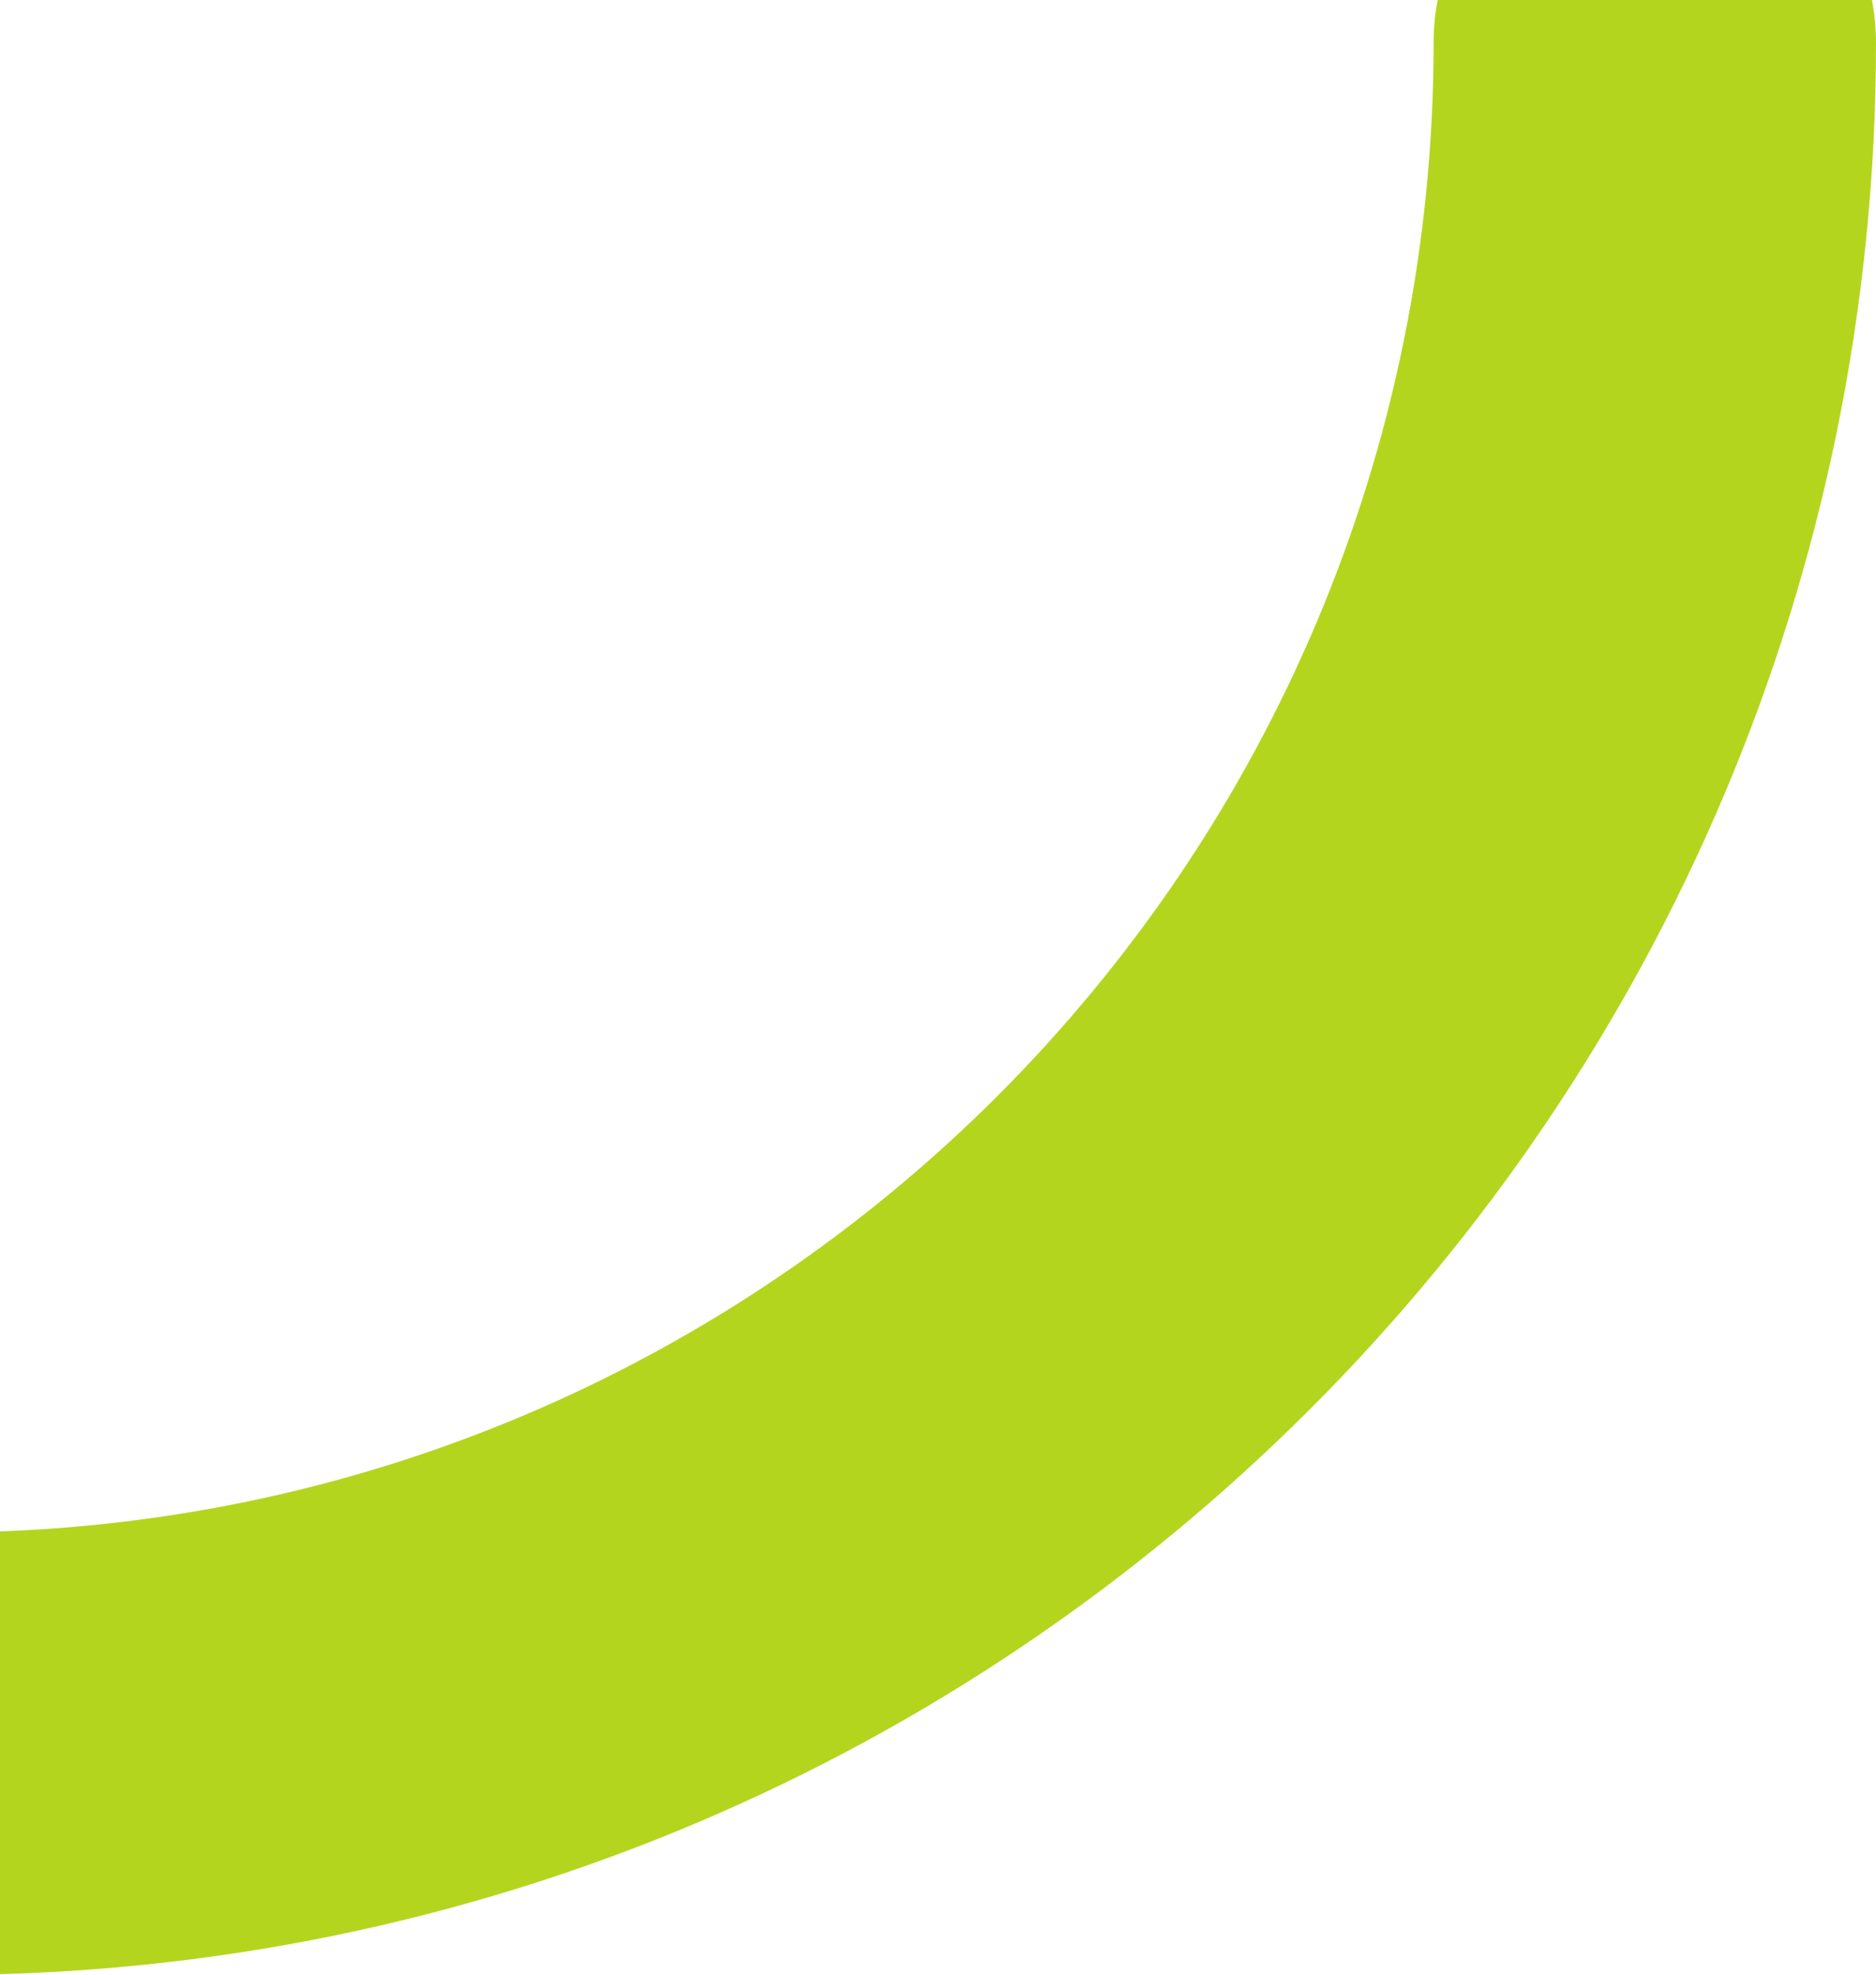 <svg width="210" height="221" viewBox="0 0 210 221" fill="none" xmlns="http://www.w3.org/2000/svg">
<path fill-rule="evenodd" clip-rule="evenodd" d="M160.479 4.76C160.479 96.837 85.837 171.479 -6.24 171.479C-19.914 171.479 -31 182.565 -31 196.24C-31 209.914 -19.914 221 -6.24 221C113.186 221 210 124.186 210 4.76C210 -8.914 198.914 -20 185.24 -20C171.565 -20 160.479 -8.914 160.479 4.76Z" fill="#B4D51E"/>
</svg>
